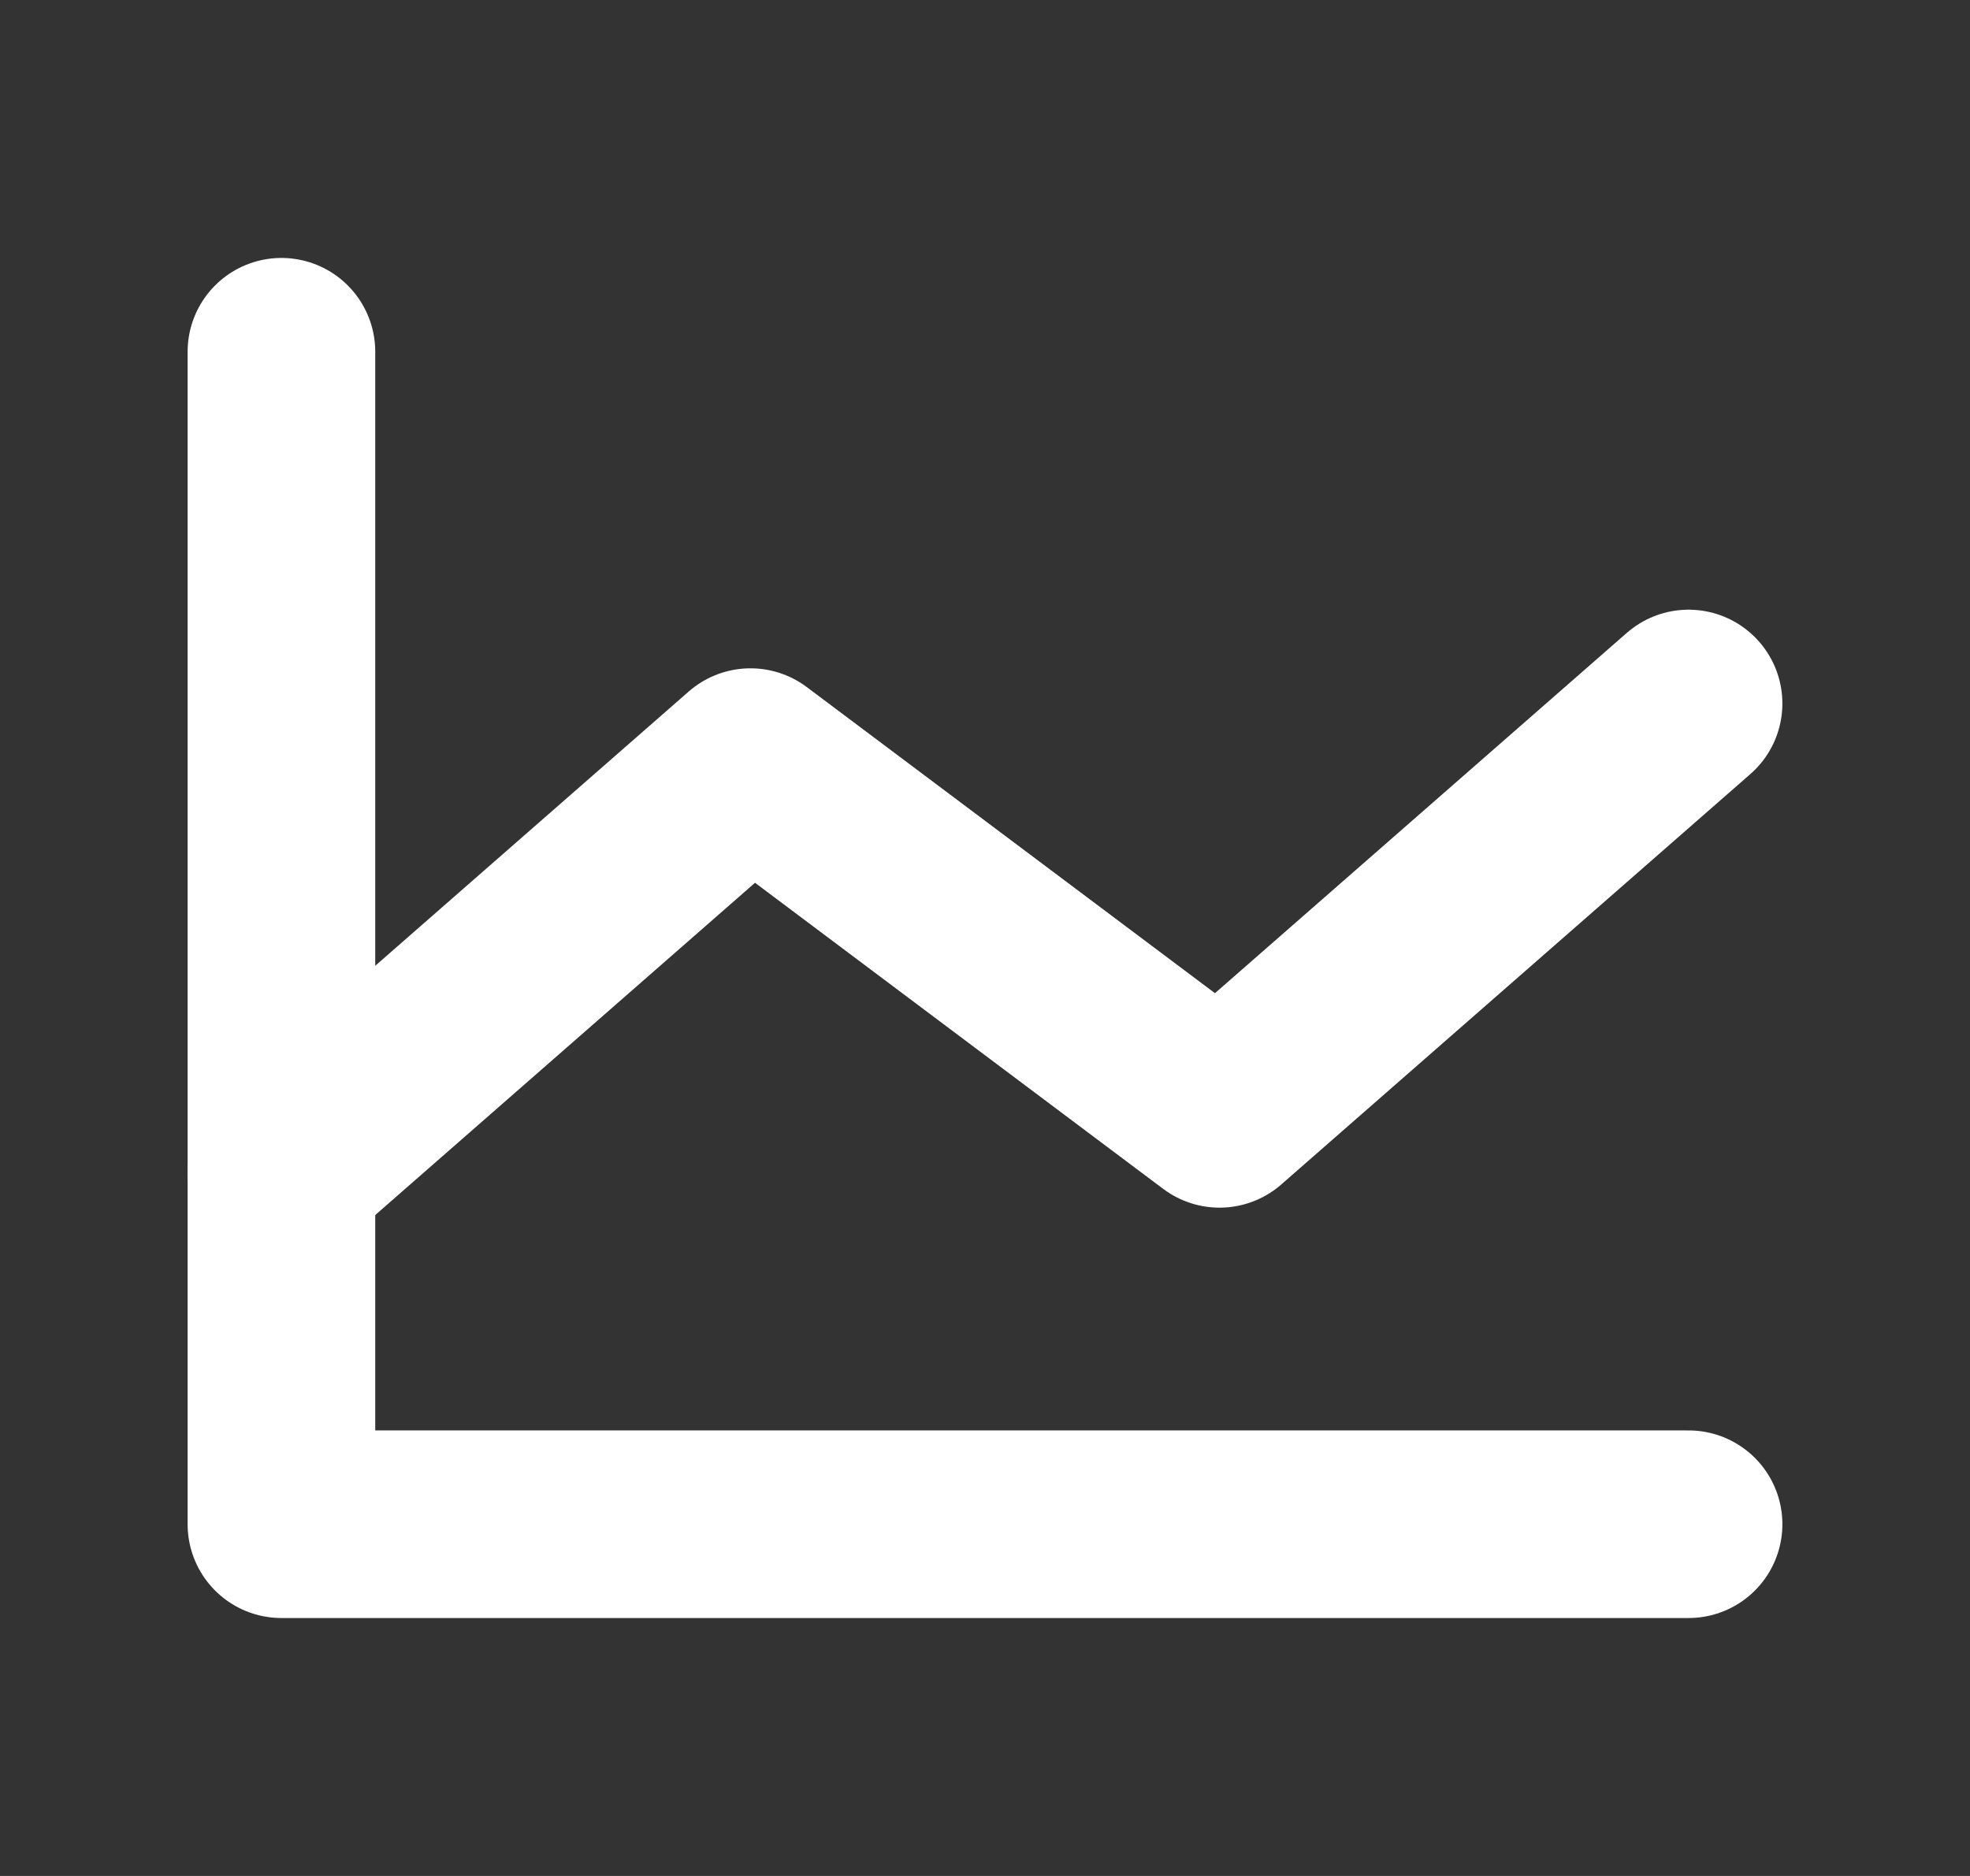 <svg width="21" height="20" viewBox="0 0 21 20" fill="none" xmlns="http://www.w3.org/2000/svg">
<rect x="0" y="0" width="21" height="20" fill="#333333" stroke="none"/>
<path d="M18 16.25H3V3.75" stroke="white" stroke-width="2" stroke-linecap="round" stroke-linejoin="round"/>
<path d="M18 7.5L13 11.875L8 8.125L3 12.5" stroke="white" stroke-width="2" stroke-linecap="round" stroke-linejoin="round"/>
</svg>
